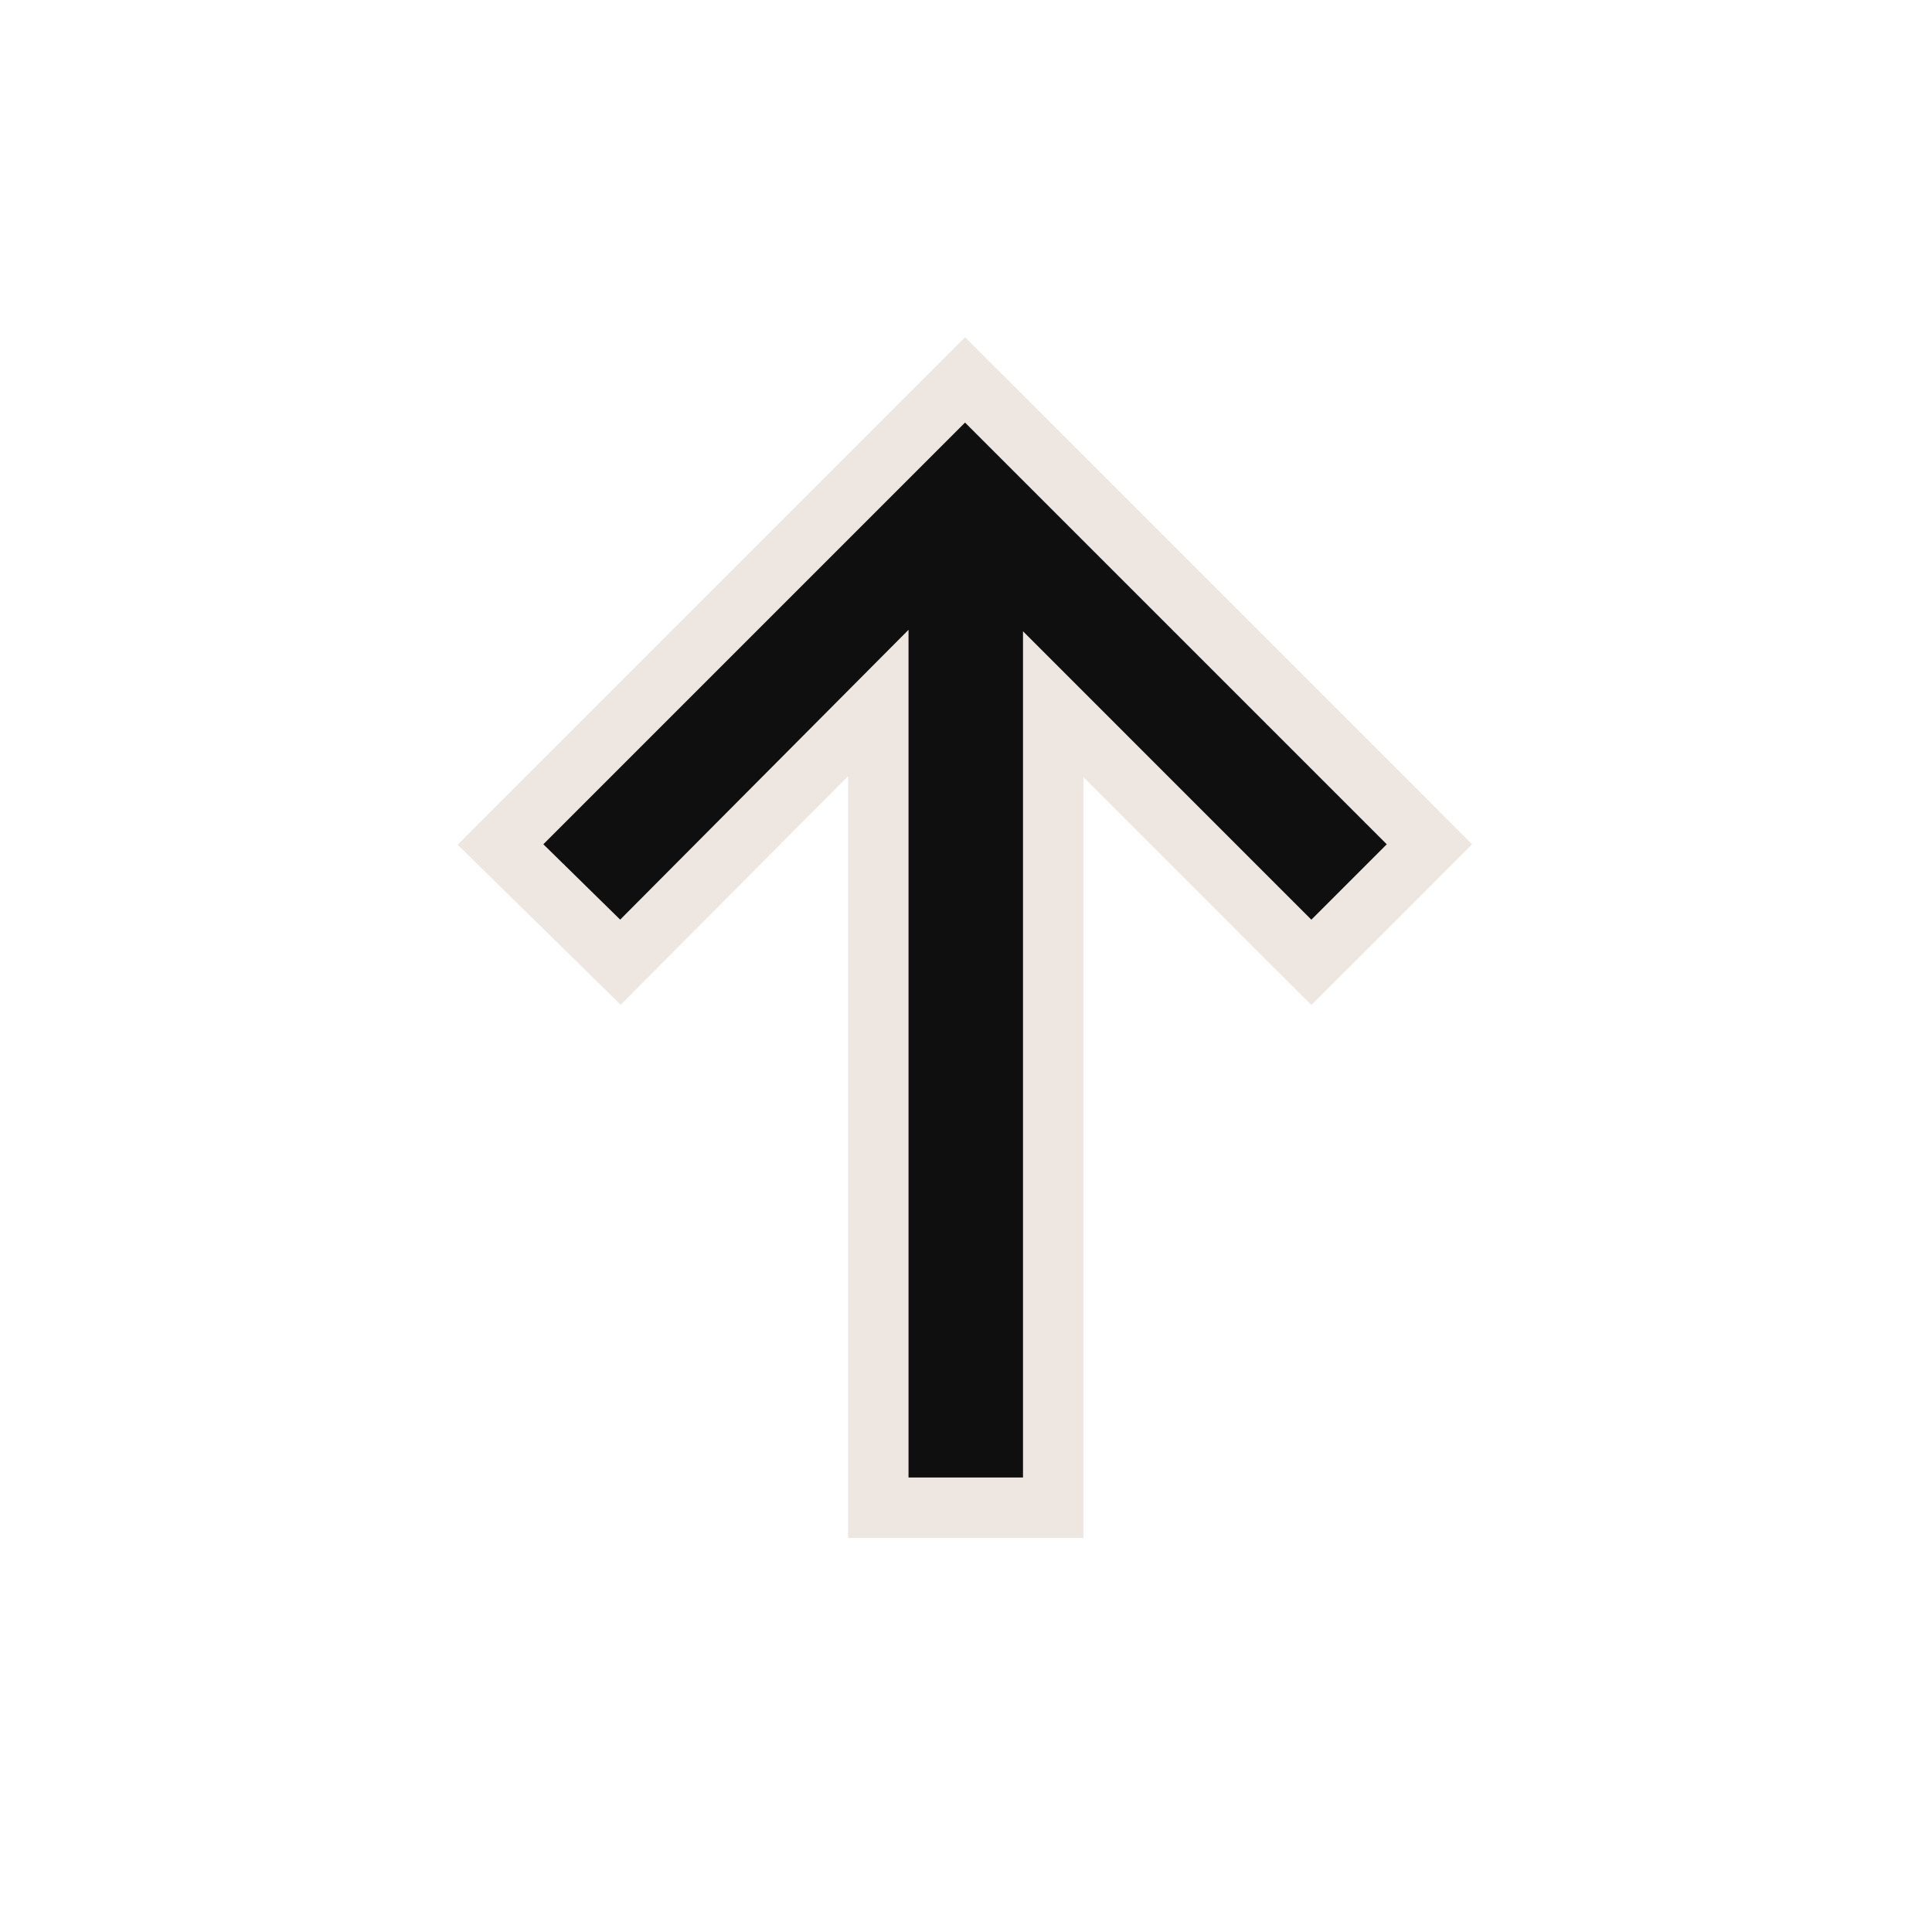 <svg width="32" height="32" viewBox="0 0 32 32" fill="none" xmlns="http://www.w3.org/2000/svg">
<path d="M17.444 11.663L21.366 15.586L21.72 15.939L22.074 15.586L23.322 14.338L23.675 13.984L23.322 13.63L16.338 6.646L15.984 6.293L15.63 6.646L8.646 13.63L8.29 13.987L8.65 14.341L9.922 15.589L10.276 15.937L10.626 15.585L14.548 11.643V24.472V24.972H15.048H16.944H17.444V24.472V11.663Z" fill="#0F0F10" stroke="#EDE6E1"/>
</svg>

